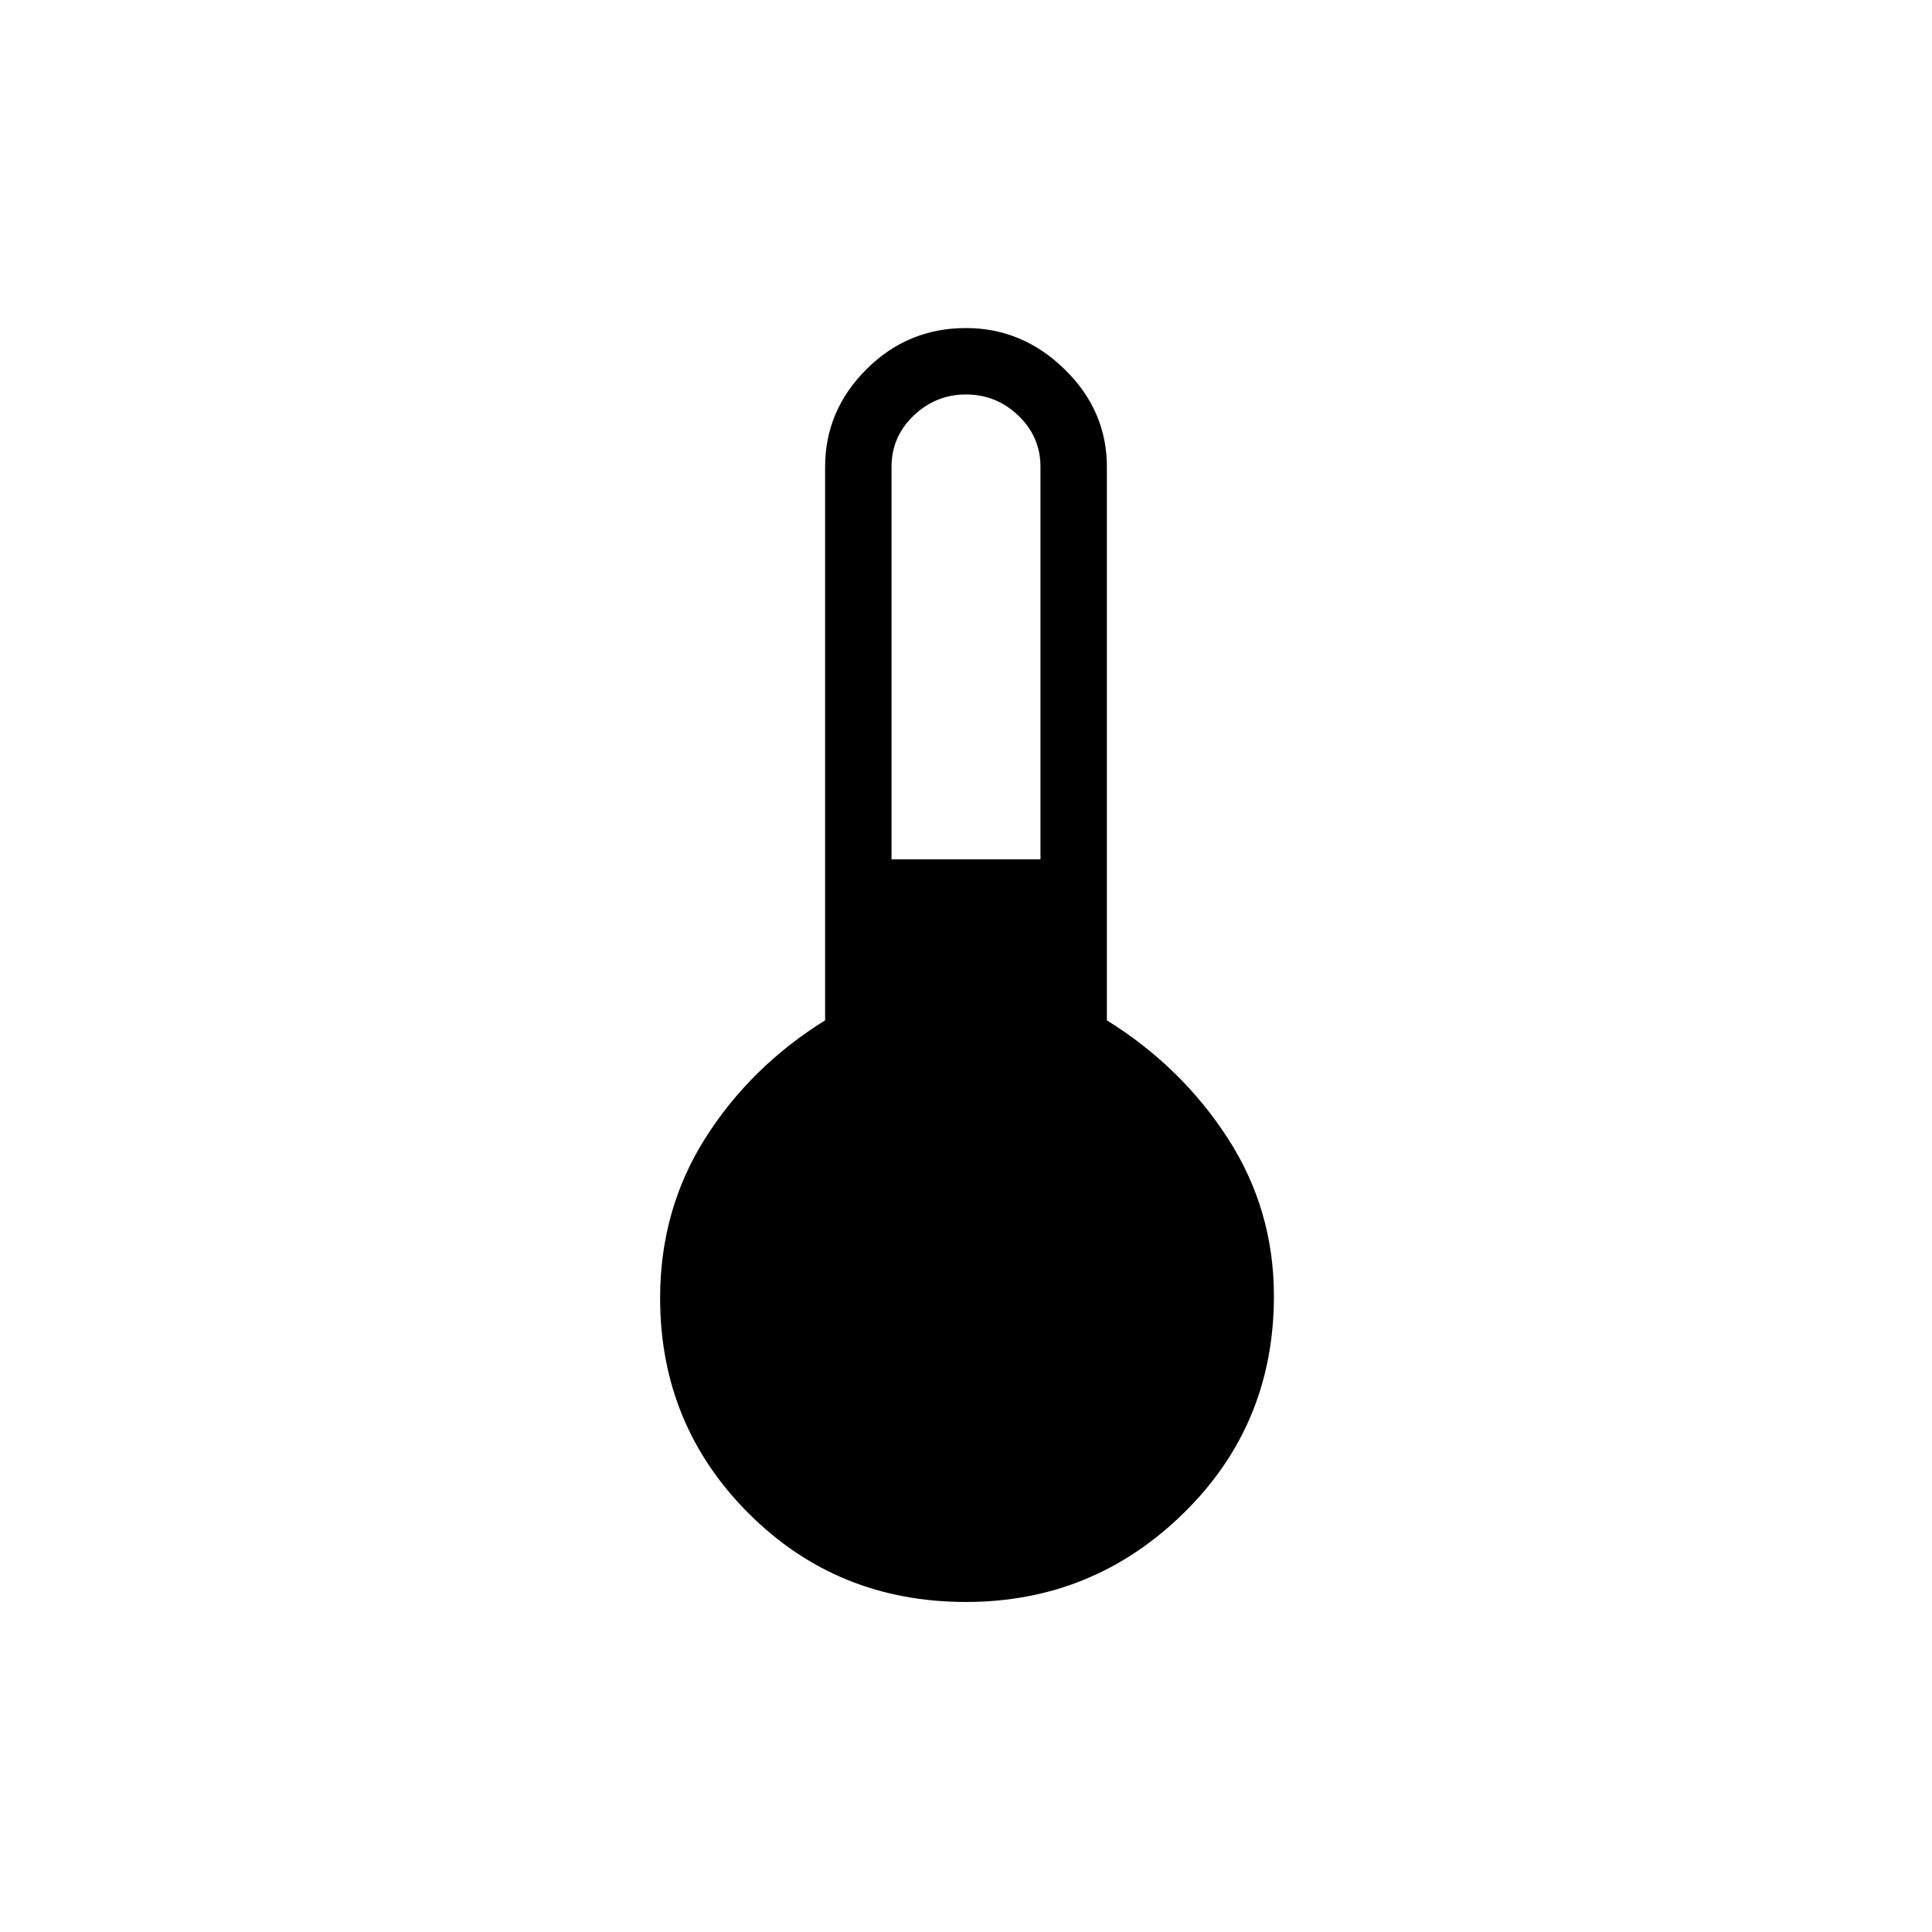 <svg xmlns="http://www.w3.org/2000/svg" height="40" width="40"><path d="M20 33.167q-2.667 0-4.5-1.834-1.833-1.833-1.833-4.458 0-1.833.937-3.313.938-1.479 2.479-2.437V9.667q0-1.167.855-2.021.854-.854 2.062-.854 1.167 0 2.042.854.875.854.875 2.021v11.458q1.541.958 2.5 2.437.958 1.48.958 3.271 0 2.667-1.875 4.5-1.875 1.834-4.5 1.834Zm-1.542-15.375h3.084V9.667q0-.625-.459-1.063-.458-.437-1.083-.437t-1.083.437q-.459.438-.459 1.063Z"/></svg>